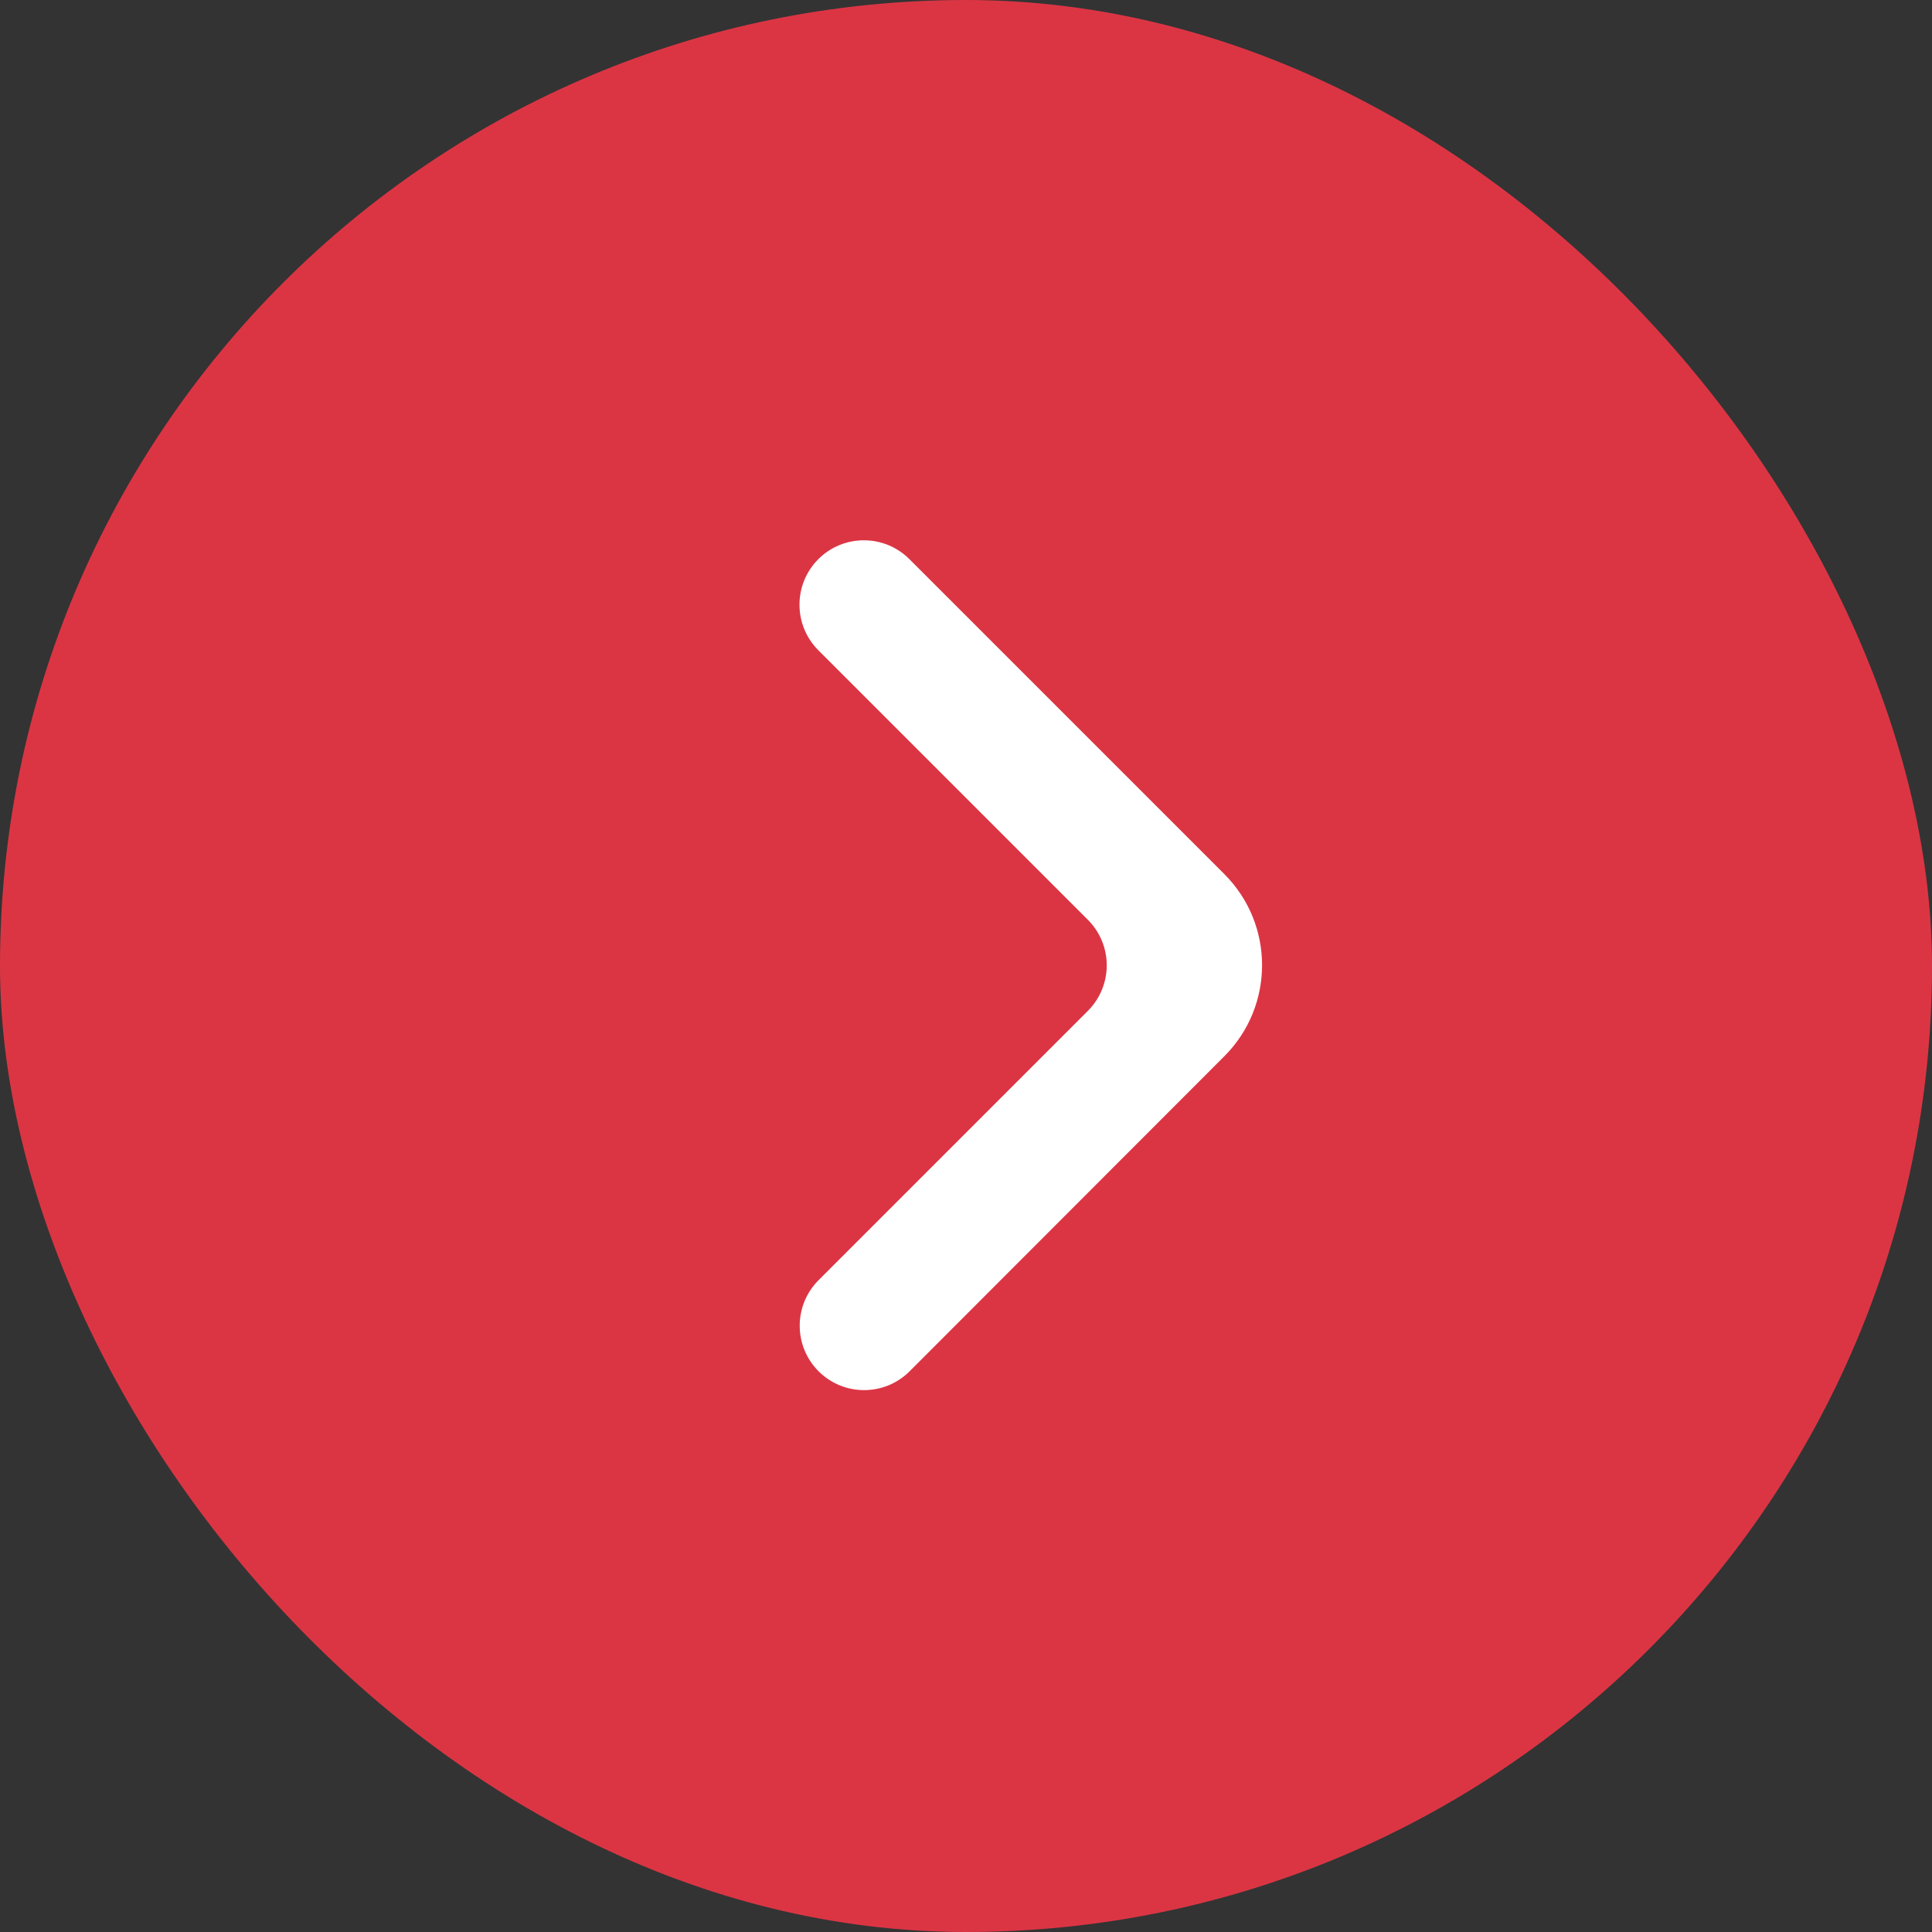 <svg width="50" height="50" viewBox="0 0 50 50" fill="none" xmlns="http://www.w3.org/2000/svg">
<rect x="0" y="0" width="50" height="50" fill="#333333" stroke="none"/>
<rect width="50" height="50" rx="25" fill="#DB3544"/>
<path d="M21.184 35.488C21.835 36.139 22.891 36.139 23.541 35.488L31.687 27.334C32.988 26.032 32.987 23.923 31.686 22.622L23.535 14.471C22.885 13.82 21.829 13.82 21.178 14.471C20.528 15.122 20.528 16.177 21.178 16.828L28.154 23.804C28.805 24.455 28.805 25.51 28.154 26.161L21.184 33.131C20.534 33.782 20.534 34.837 21.184 35.488Z" fill="white"/>
</svg>
